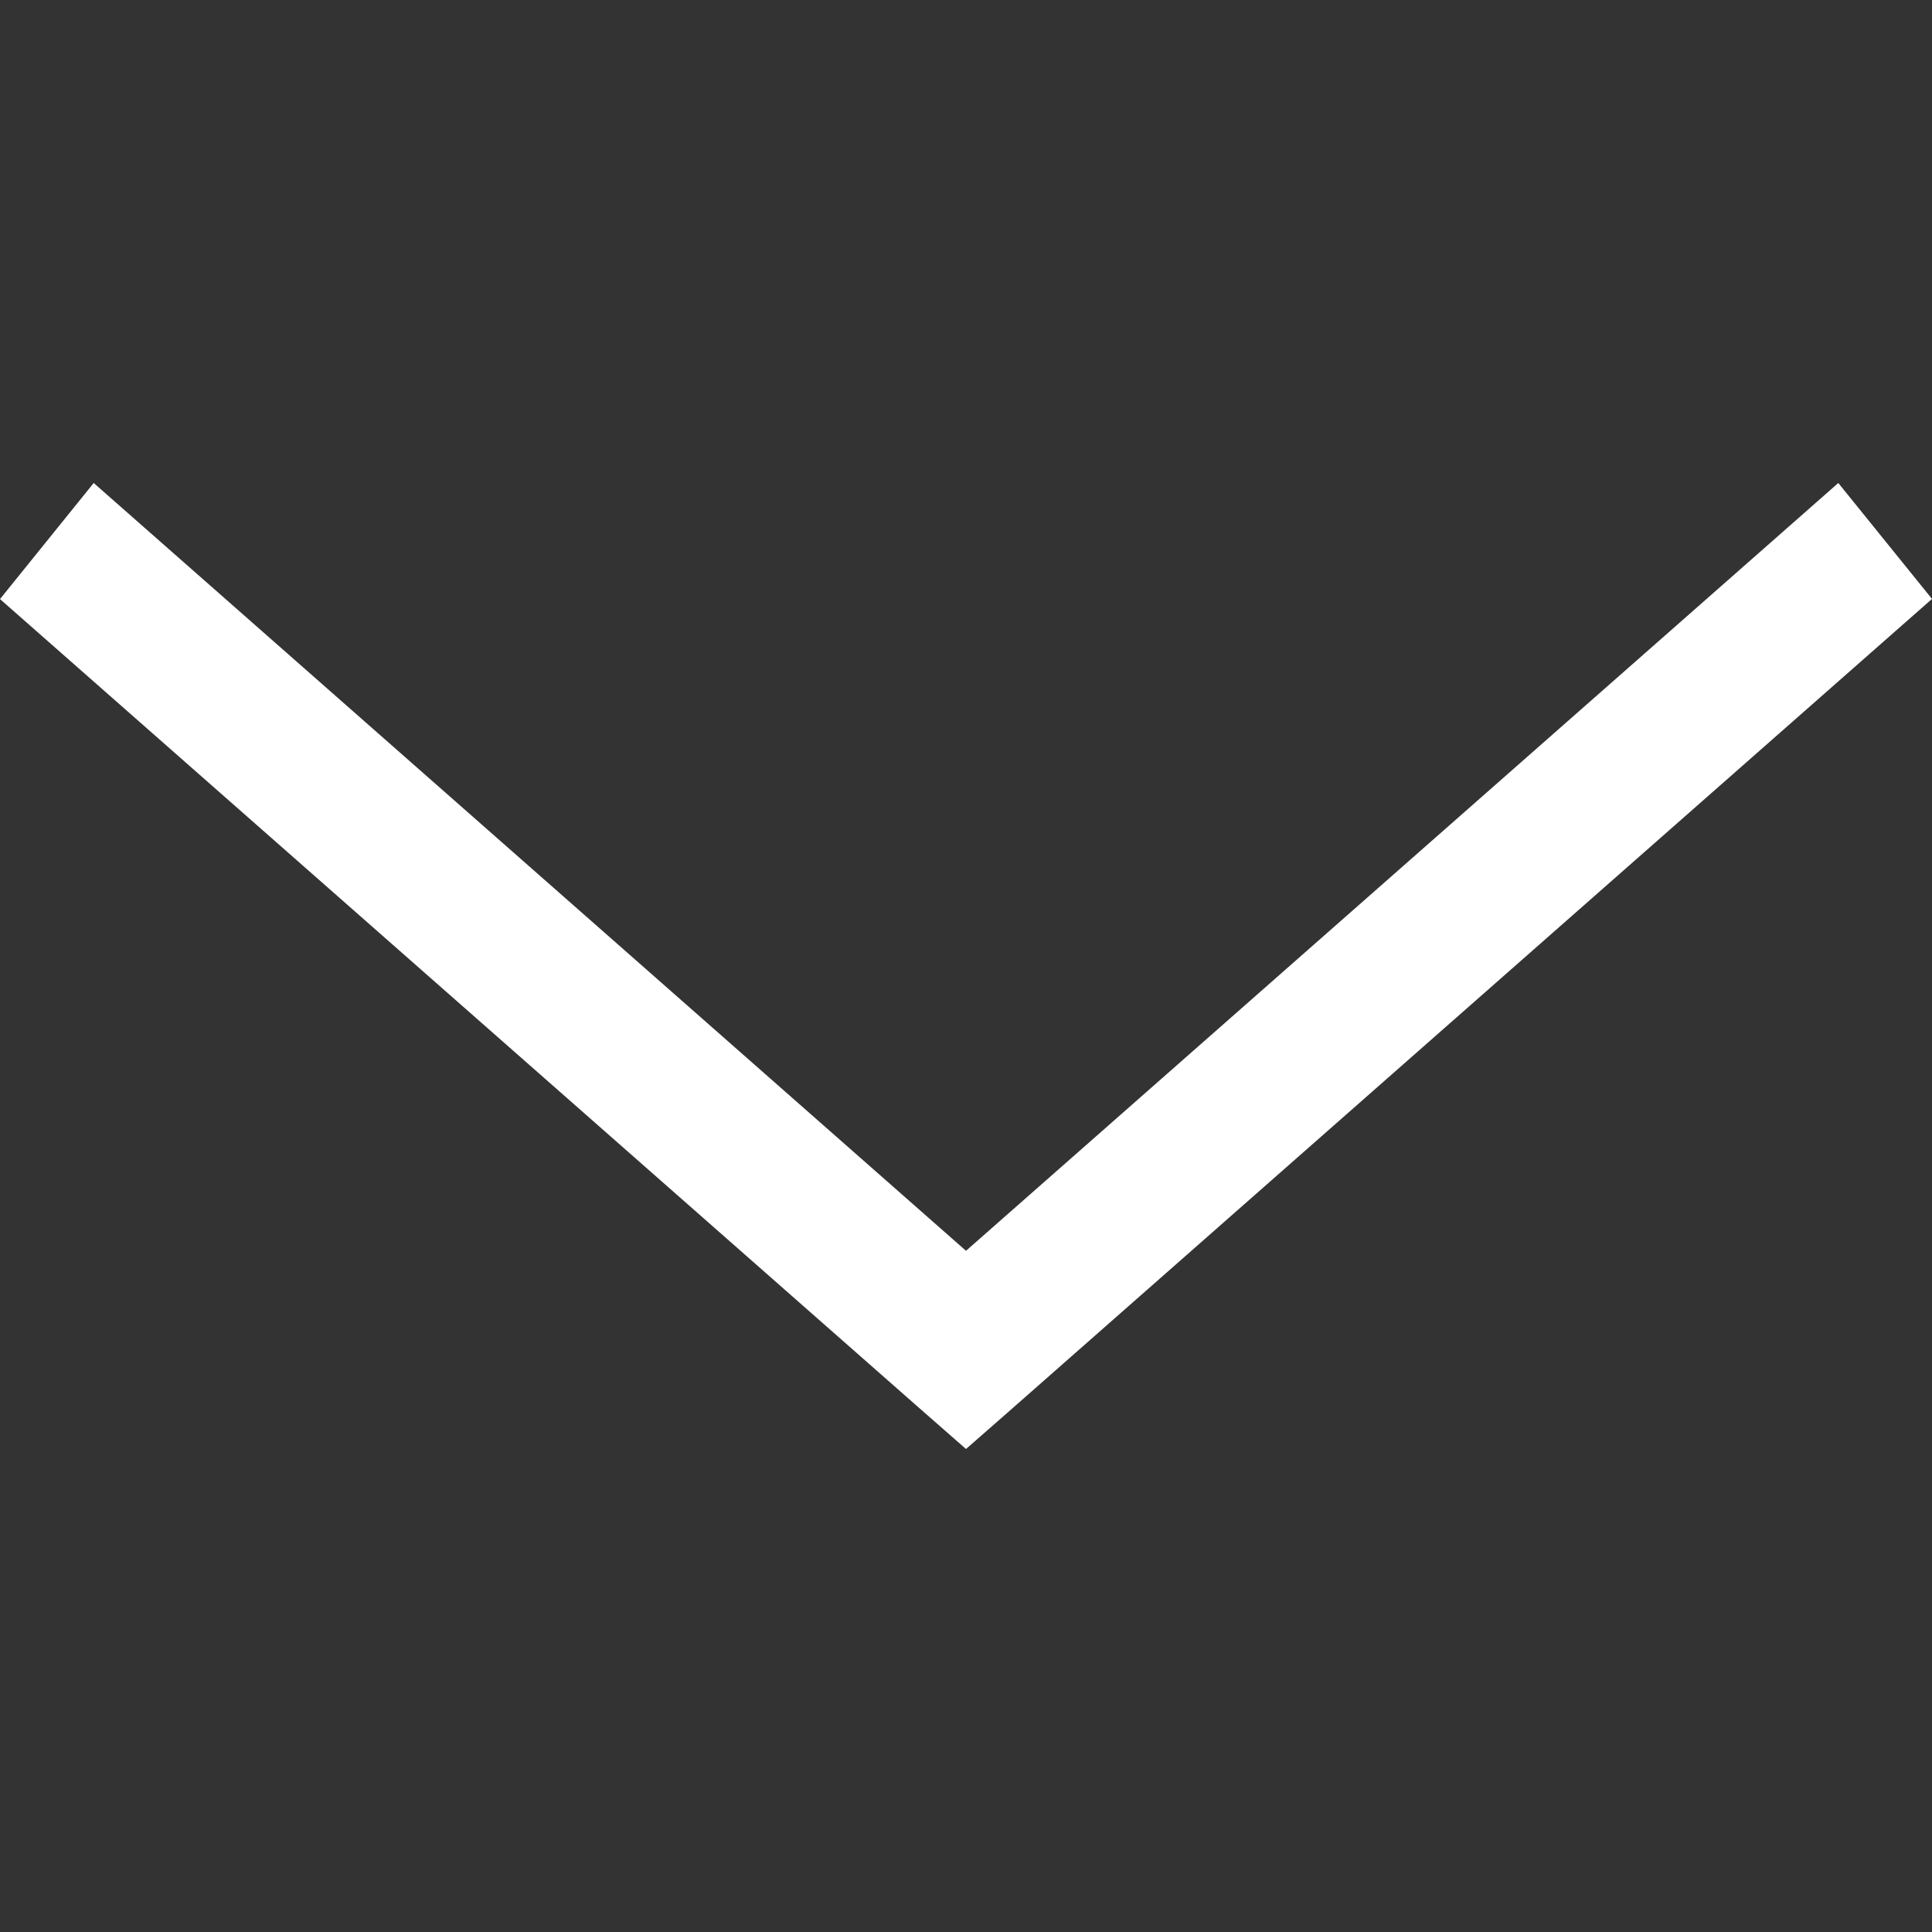 <svg width="12" height="12" viewBox="0 0 12 12" xmlns="http://www.w3.org/2000/svg">
    <rect x="0" y="0" width="12" height="12" fill="#333333" stroke="none"/>
    <g fill="none" fill-rule="evenodd">
        <path d="M0 12h12V0H0z"/>
        <path fill="#FFF" d="M11.418 3 6 7.769.582 3 0 3.721l5.709 5.024L6 9l.291-.255L12 3.72z"/>
    </g>
</svg>
